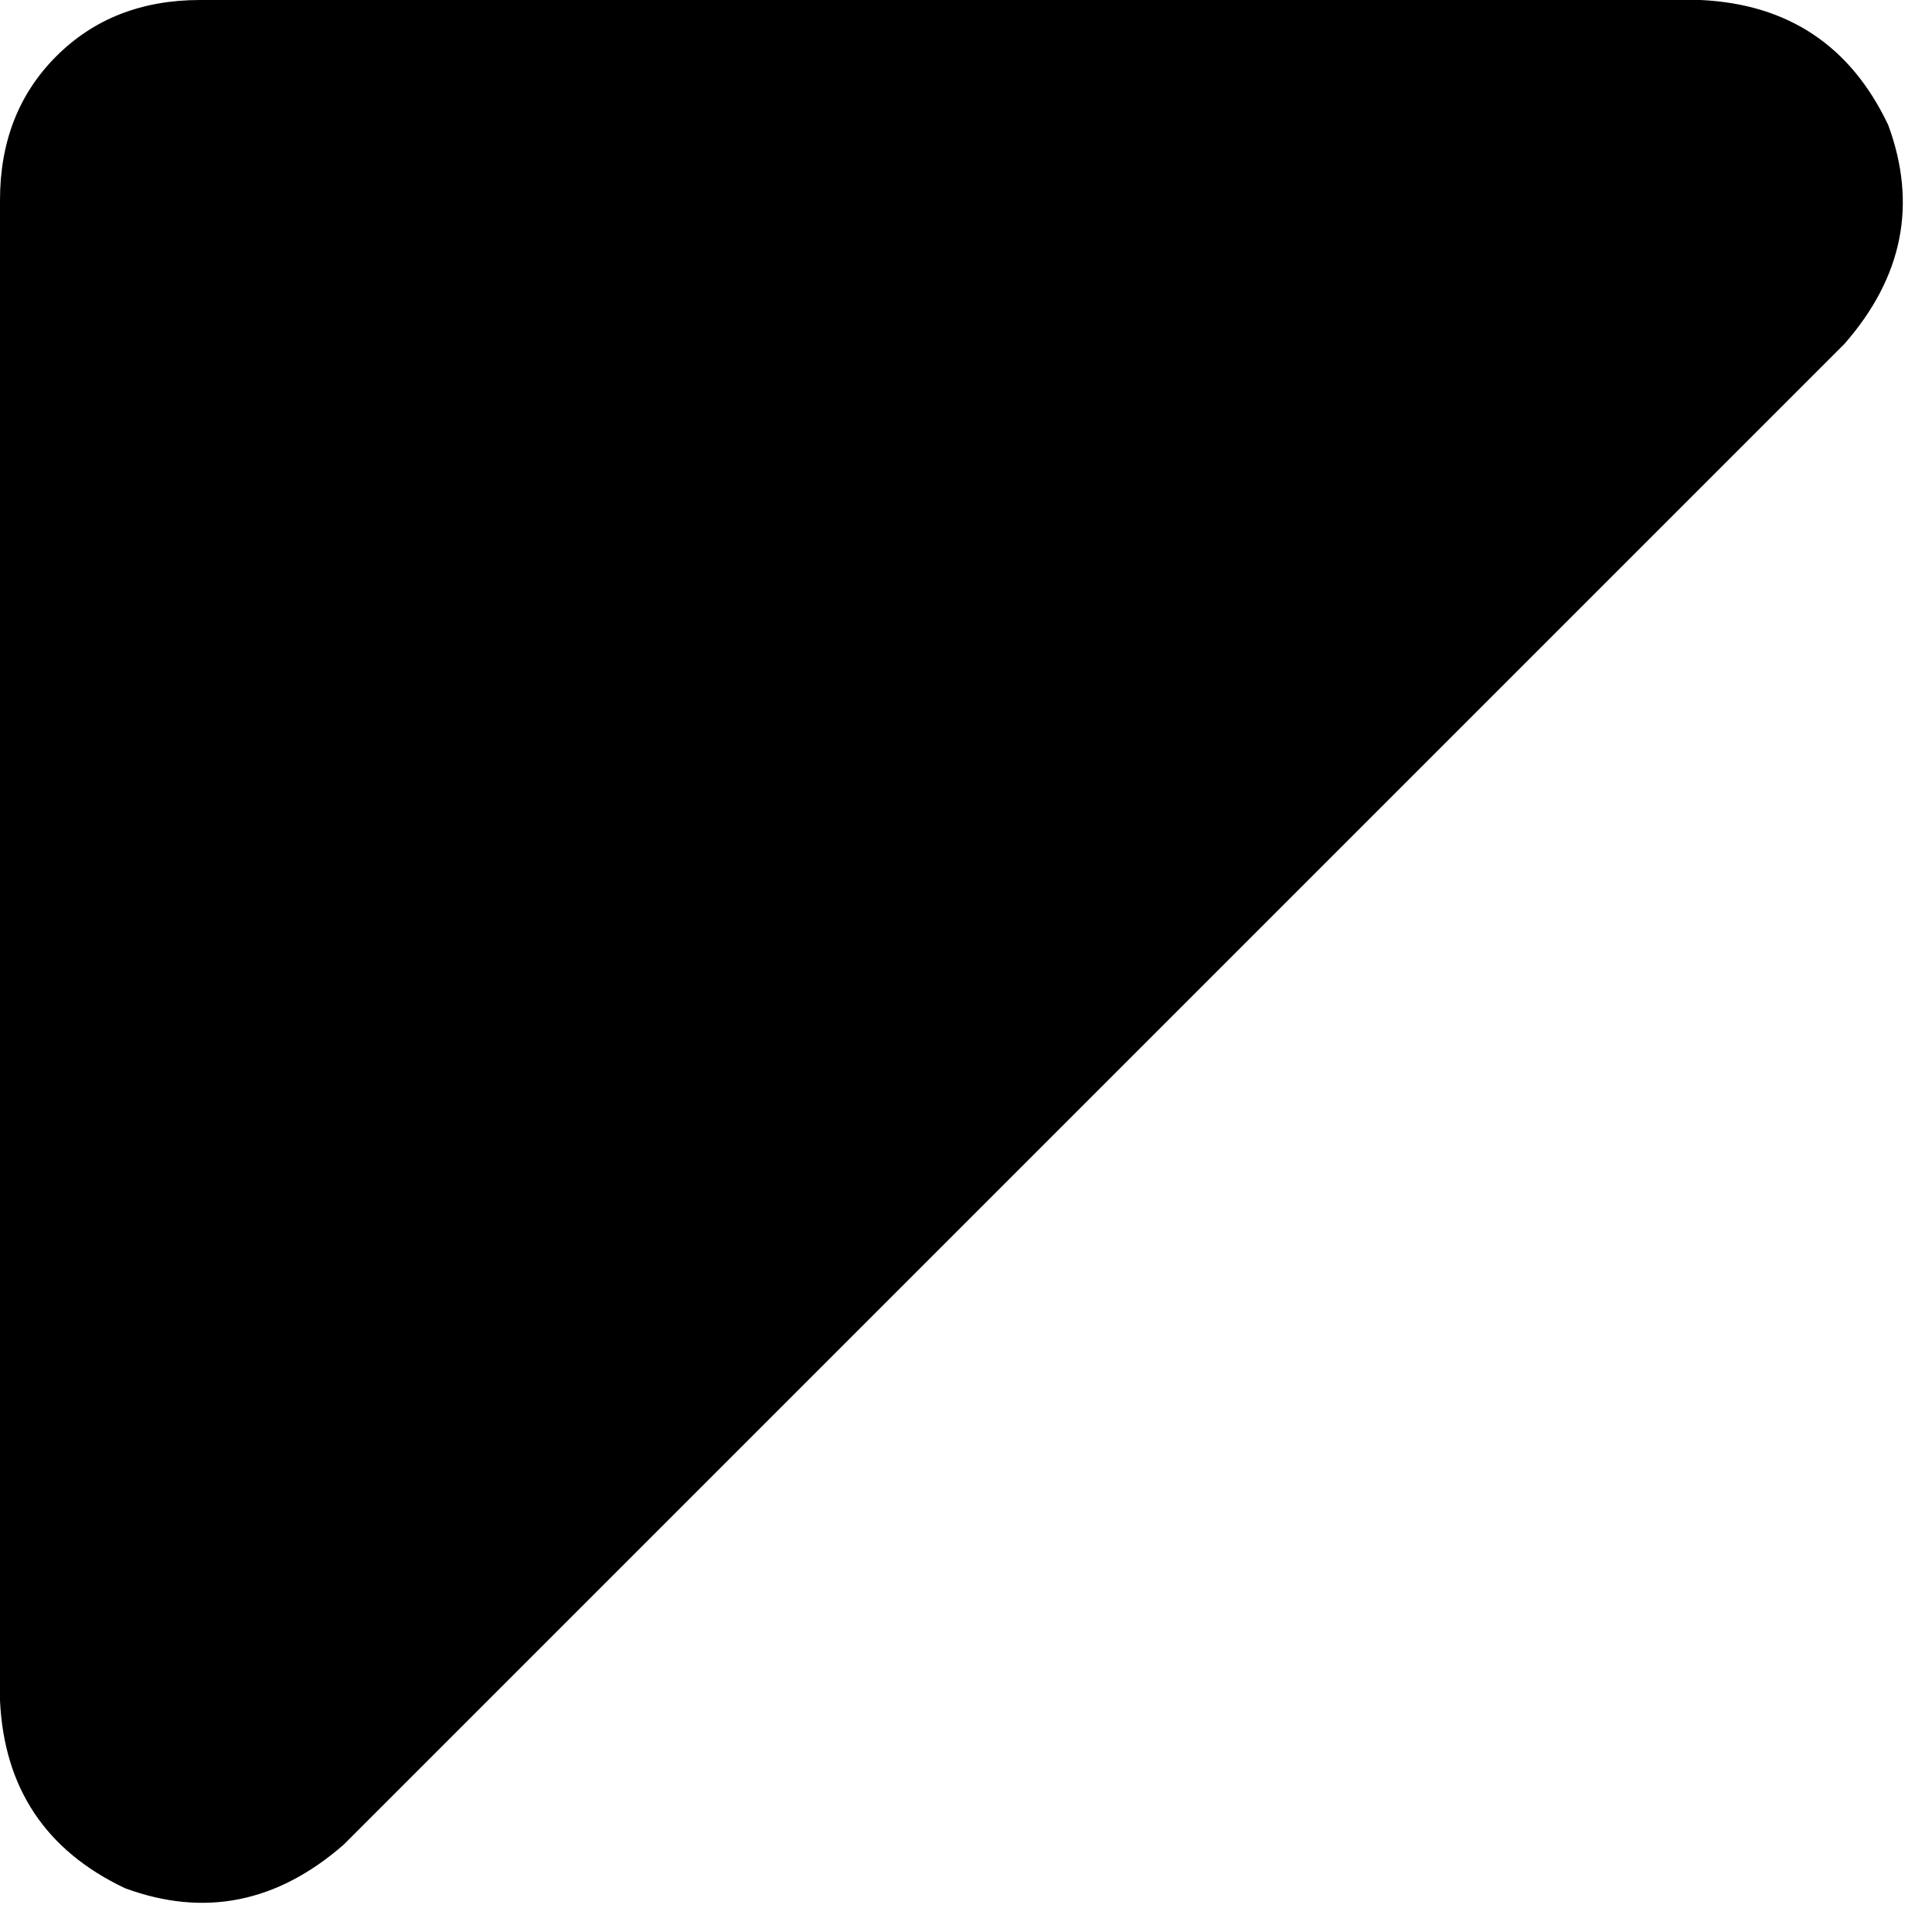 <svg xmlns="http://www.w3.org/2000/svg" viewBox="0 0 309 309">
    <path d="M 32 0 L 272 0 Q 293 1 302 20 Q 309 39 295 55 L 55 295 Q 39 309 20 302 Q 1 293 0 272 L 0 32 Q 0 18 9 9 Q 18 0 32 0 L 32 0 Z"/>
</svg>
